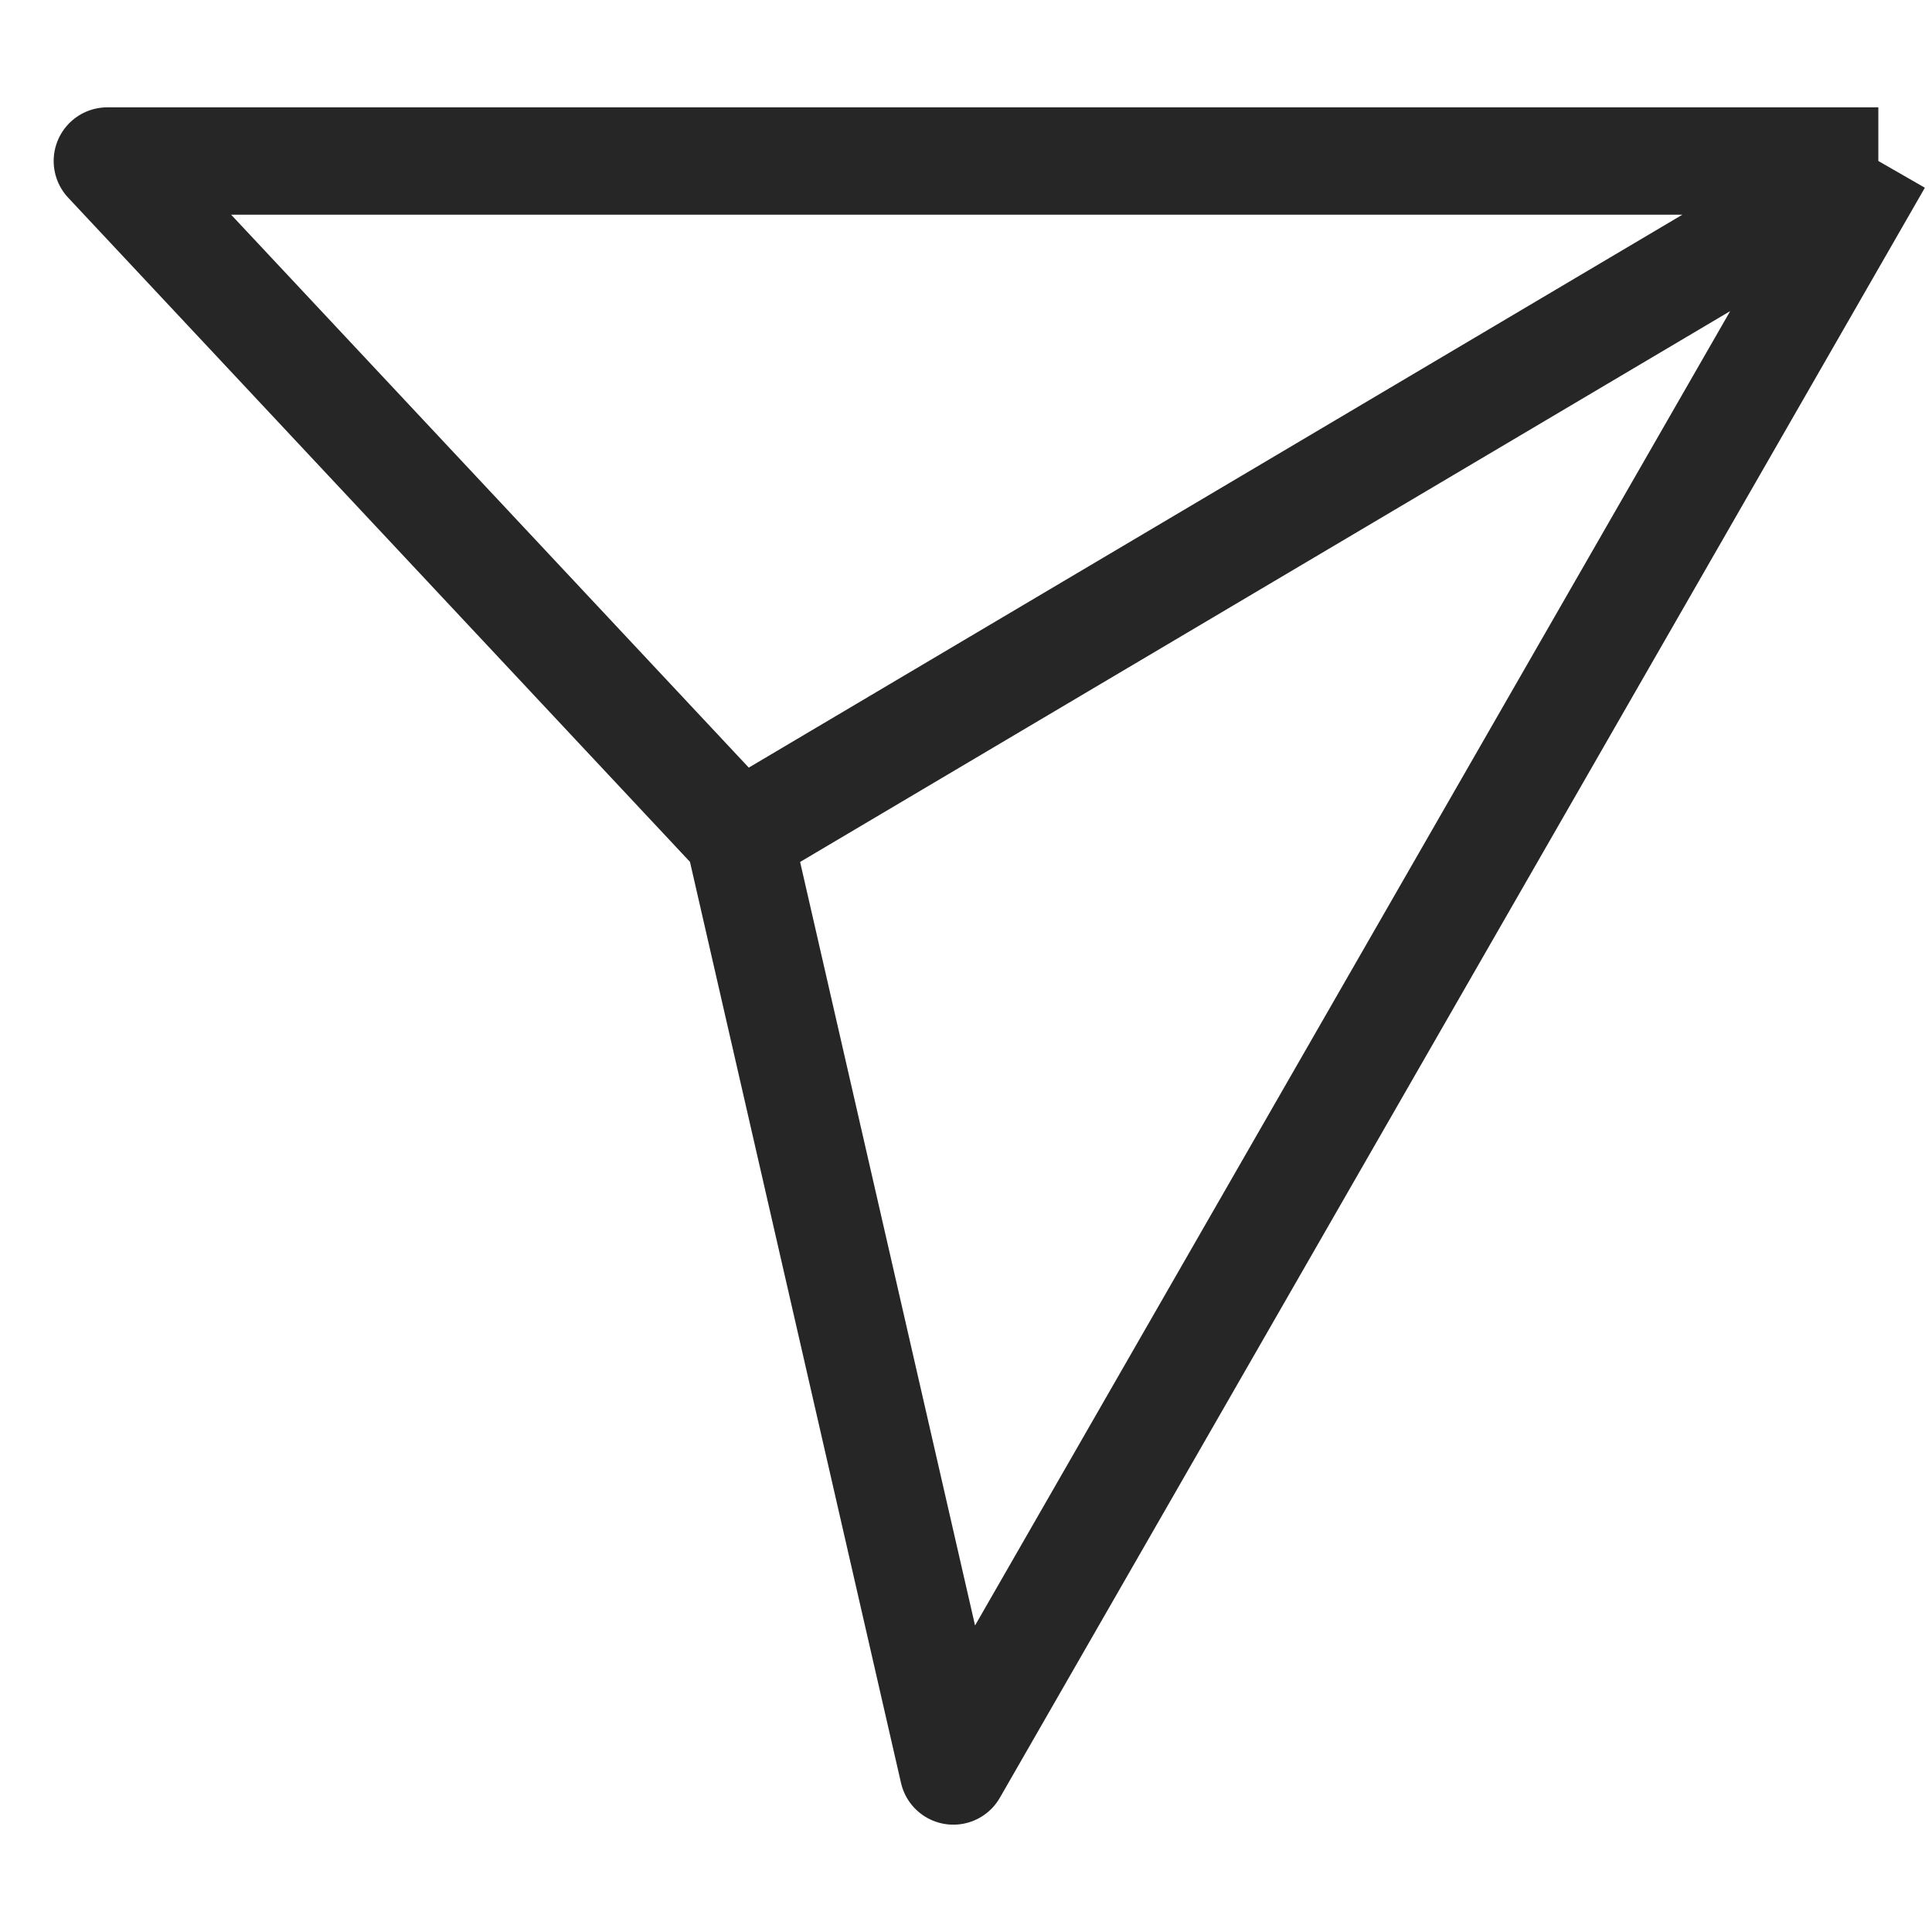 <svg width="36" height="36" viewBox="0 0 36 36" fill="none" xmlns="http://www.w3.org/2000/svg">
<path d="M35 3H2L13.771 15.573M35 3L17.764 33L13.771 15.573M35 3L13.771 15.573" stroke="#262626" stroke-width="2" stroke-linejoin="round"/>
</svg>
